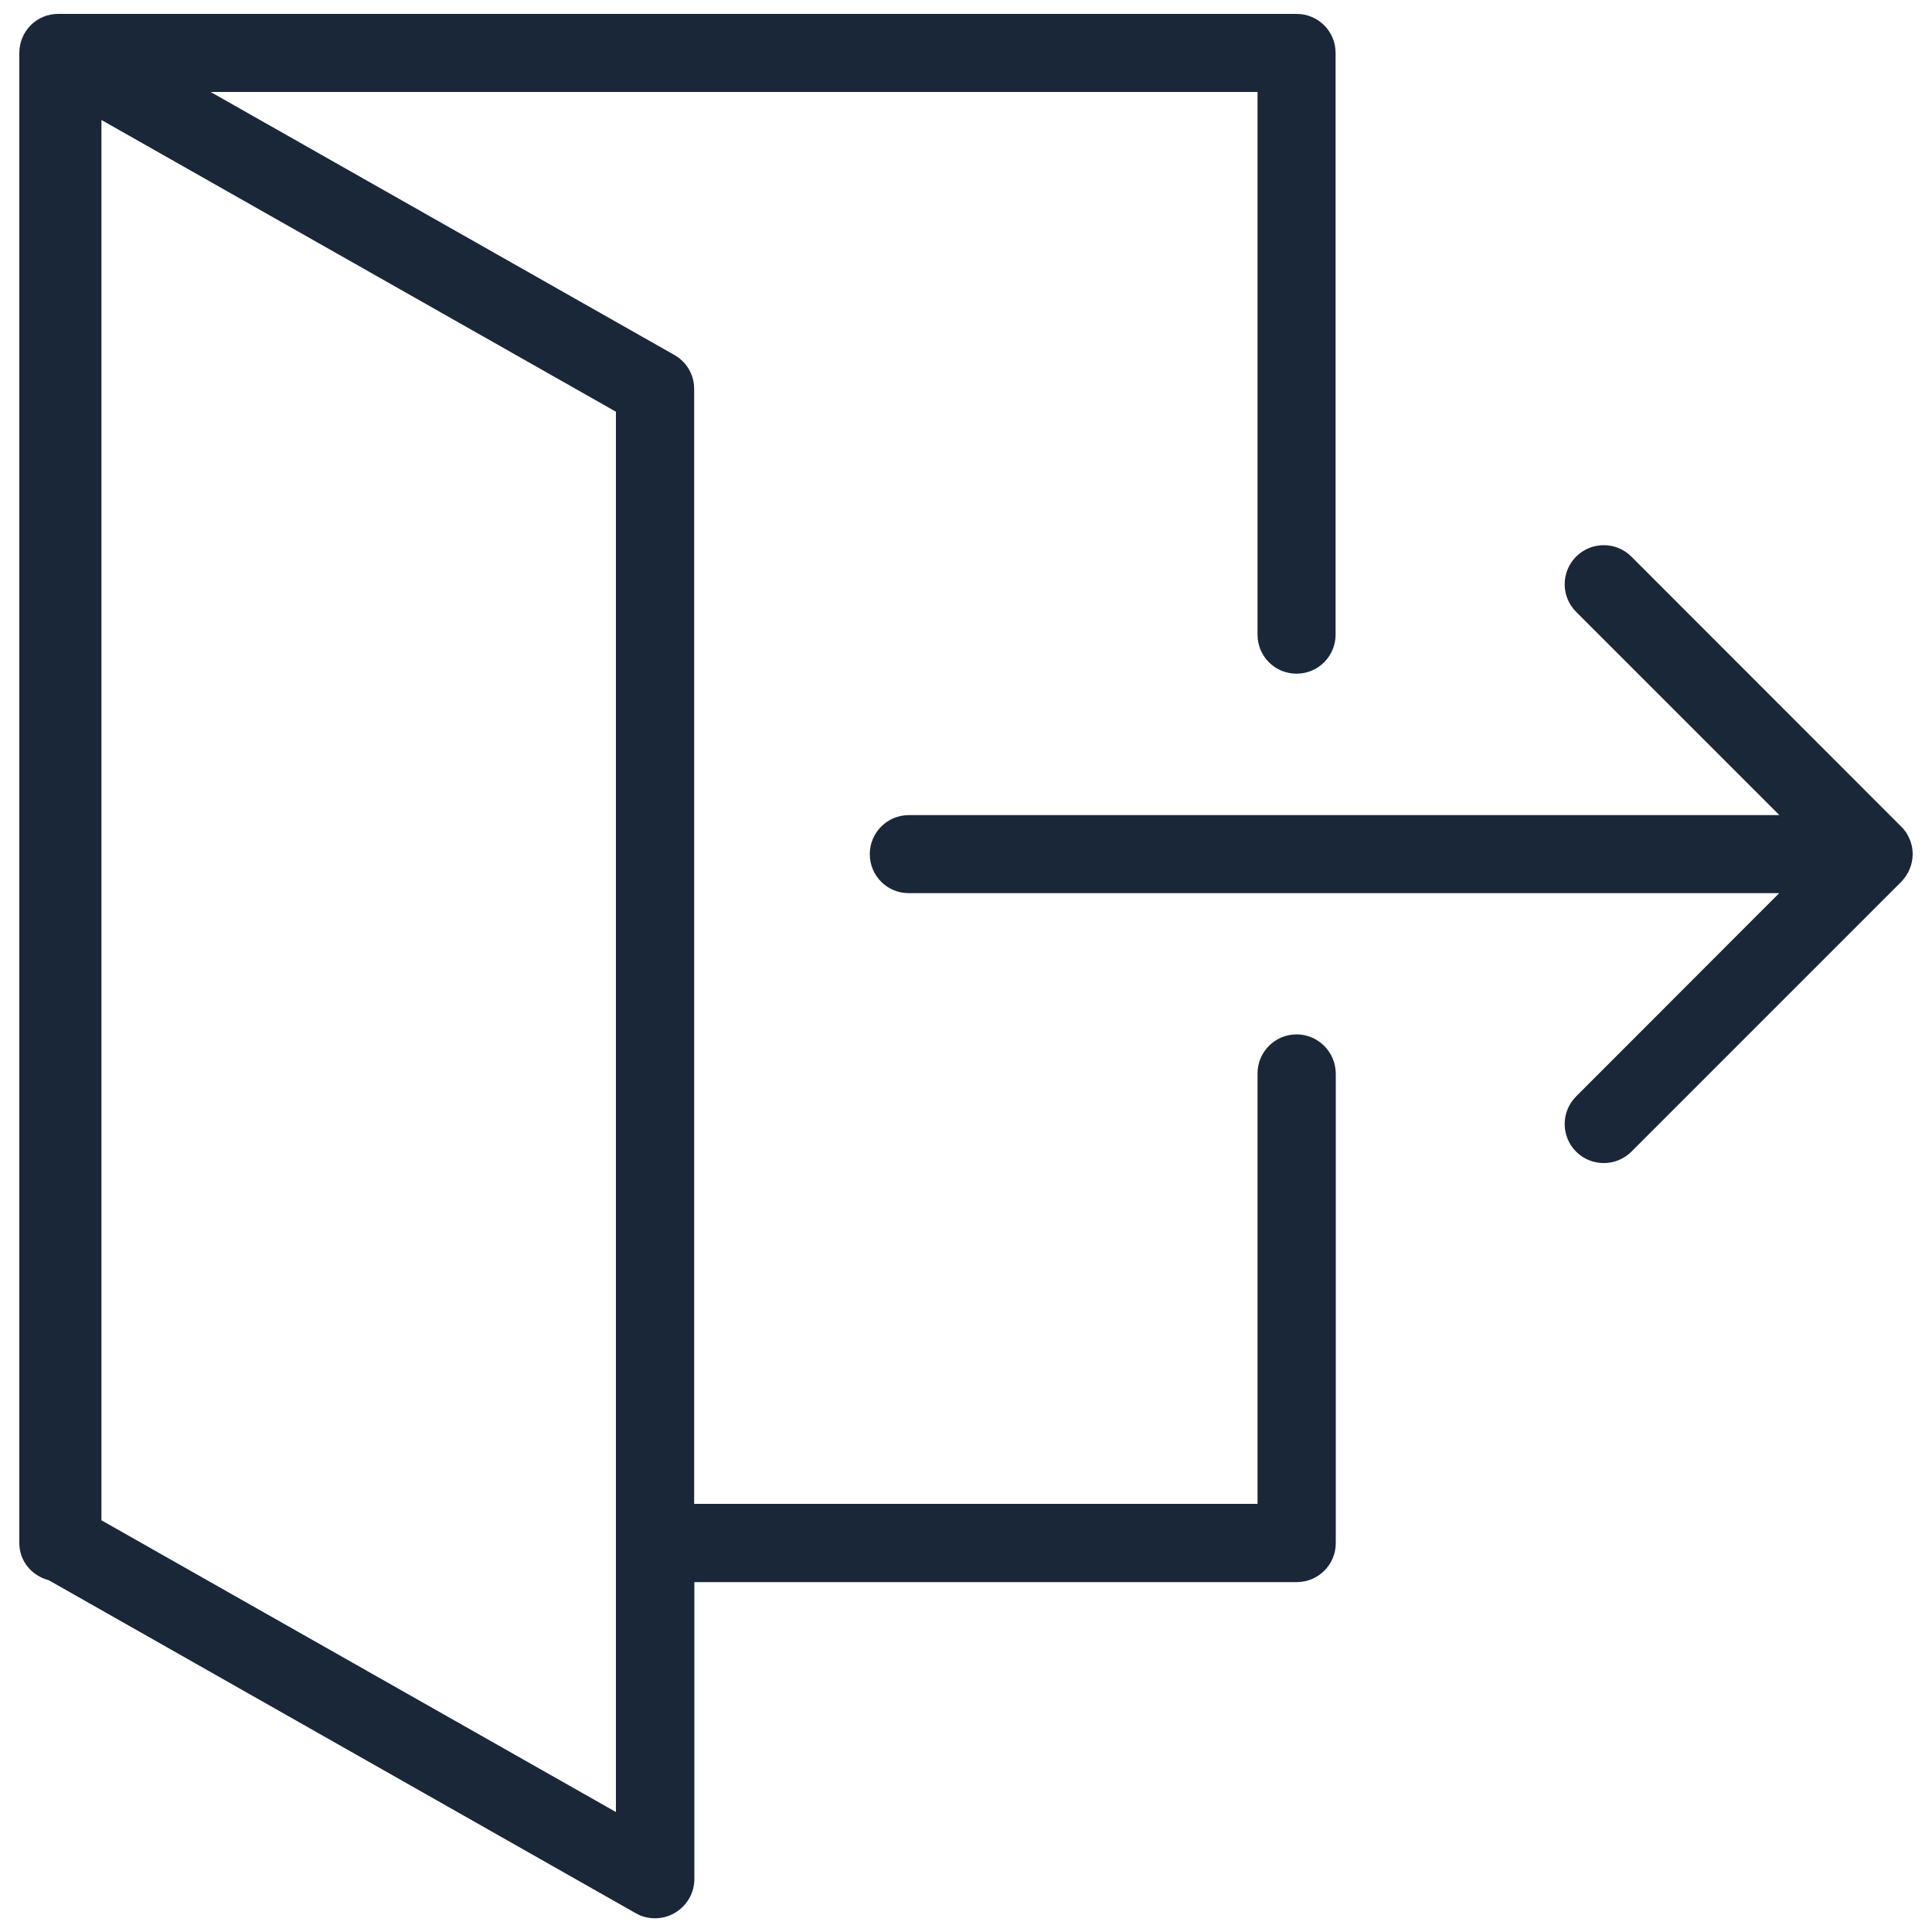 <?xml version="1.0" encoding="utf-8"?>
<!-- Svg Vector Icons : http://www.onlinewebfonts.com/icon -->
<!DOCTYPE svg PUBLIC "-//W3C//DTD SVG 1.1//EN" "http://www.w3.org/Graphics/SVG/1.1/DTD/svg11.dtd">
<svg version="1.1" xmlns="http://www.w3.org/2000/svg" xmlns:xlink="http://www.w3.org/1999/xlink" x="0px" y="0px" viewBox="0 0 1000 1000" enable-background="new 0 0 1000 1000" xml:space="preserve">
<path fill="#192739" d="M988.4,449.9c1-2.4,1.6-5.1,1.6-7.8c0-2.7-0.5-5.3-1.6-7.8c-1-2.5-2.5-4.7-4.4-6.5L844.4,288.1c-7.9-7.9-20.7-7.9-28.6,0c-7.9,7.9-7.9,20.7,0,28.6l105.2,105.2H470.4c-11.2,0-20.2,9.1-20.2,20.2c0,11.2,9,20.2,20.2,20.2h450.5L815.8,567.5c-7.9,7.9-7.9,20.7,0,28.6c3.9,3.9,9.1,5.9,14.3,5.9c5.2,0,10.4-2,14.3-5.9l139.7-139.7C985.9,454.5,987.4,452.3,988.4,449.9z"/><path fill="#192739" d="M671.1,535.4c-11.2,0-20.2,9.1-20.2,20.2v222.8H359.3V201.3c0-7.3-3.9-14-10.3-17.6L109,47.6h541.9v280.9c0,11.2,9,20.2,20.2,20.2c11.2,0,20.2-9.1,20.2-20.2V27.4c0-11.2-9-20.2-20.2-20.2H30.2C19,7.1,10,16.2,10,27.4v771.3c0,9.4,6.5,16.9,15.2,19.2l303.9,172.4c3.1,1.8,6.5,2.6,10,2.6c3.5,0,7-0.9,10.2-2.8c6.2-3.6,10.1-10.3,10.1-17.5V818.9h311.8c11.2,0,20.2-9.1,20.2-20.2v-243C691.3,544.5,682.3,535.4,671.1,535.4z M318.8,937.9l-266.3-151V62.1l266.3,151V937.9L318.8,937.9z"/>
</svg>
